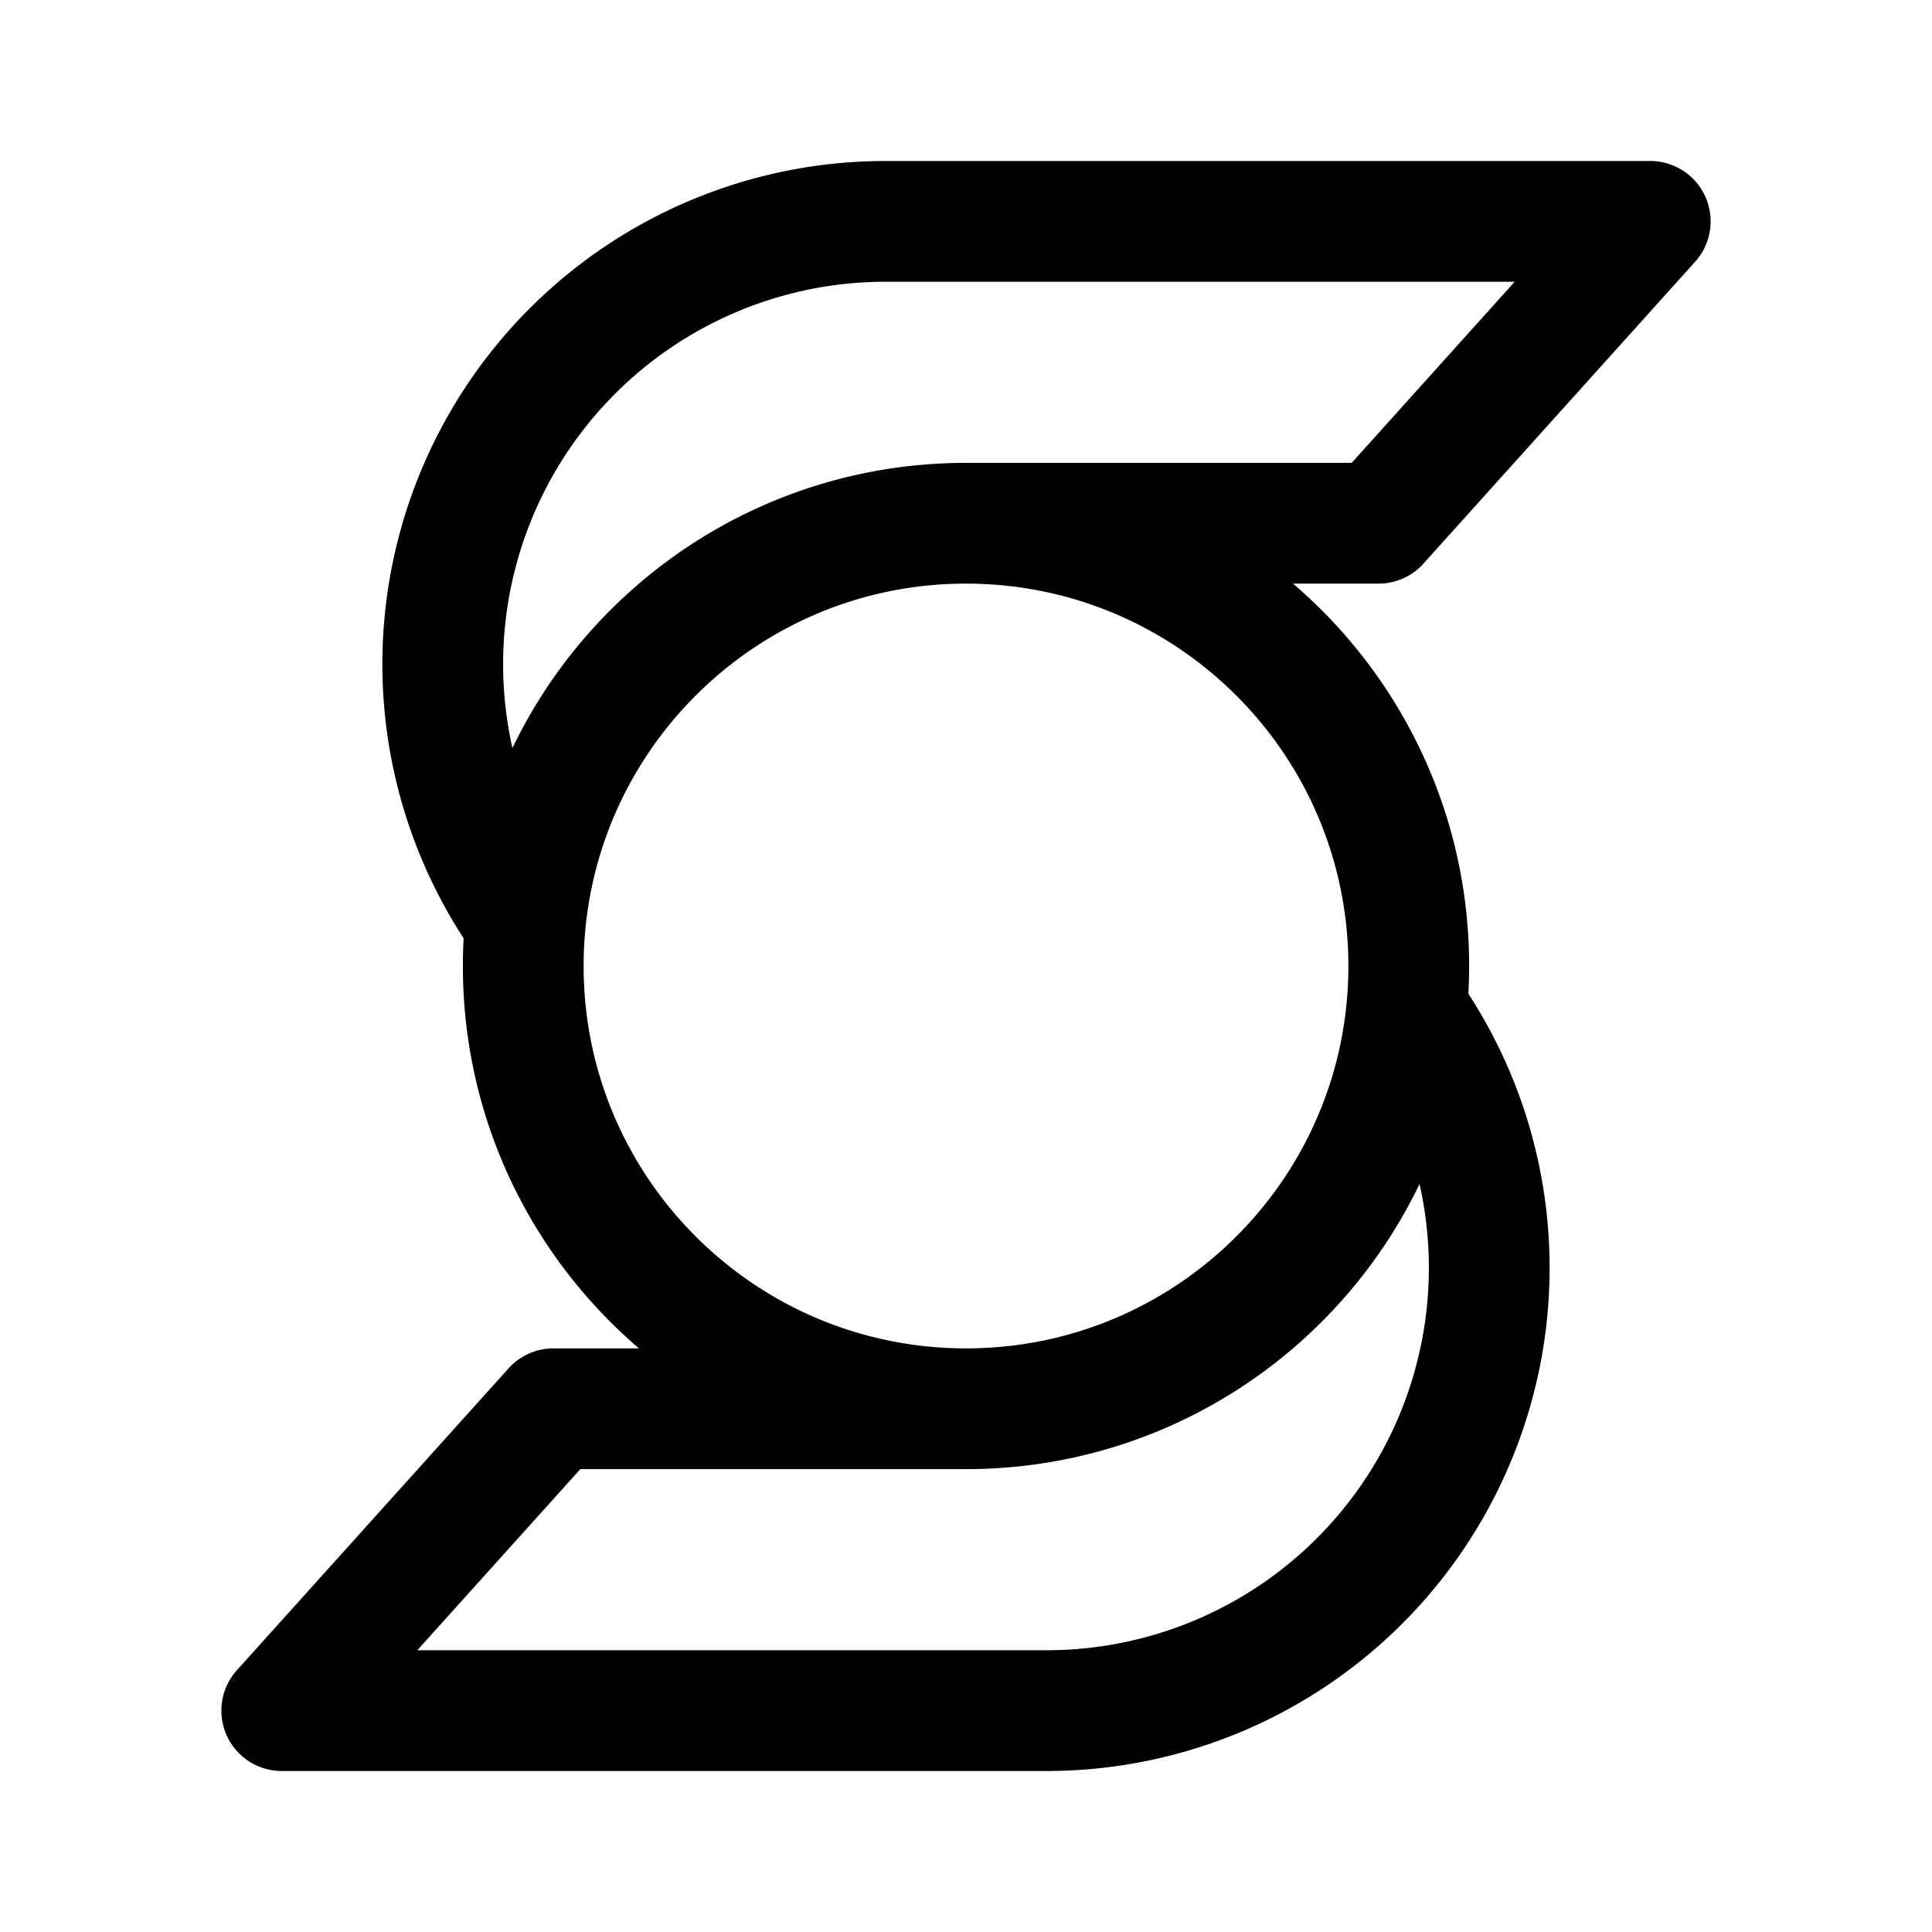 <svg xmlns="http://www.w3.org/2000/svg" width="192" height="192" fill="none"><path stroke="#000" stroke-linecap="round" stroke-linejoin="round" stroke-width="12" d="M104 170H28l27-30h41M88 22h76l-27 30H96m8 118a44 44 0 0 0 26.786-9.092 44.005 44.005 0 0 0 13.865-51.746 44 44 0 0 0-4.868-8.766M88 22a44 44 0 0 0-35.783 69.604m0 0A45 45 0 0 0 52 96c0 24.301 19.7 44 44 44 22.817 0 41.577-17.368 43.783-39.604m-87.566-8.792C54.423 69.368 73.183 52 96 52c24.301 0 44 19.7 44 44q0 2.227-.217 4.396"/></svg>